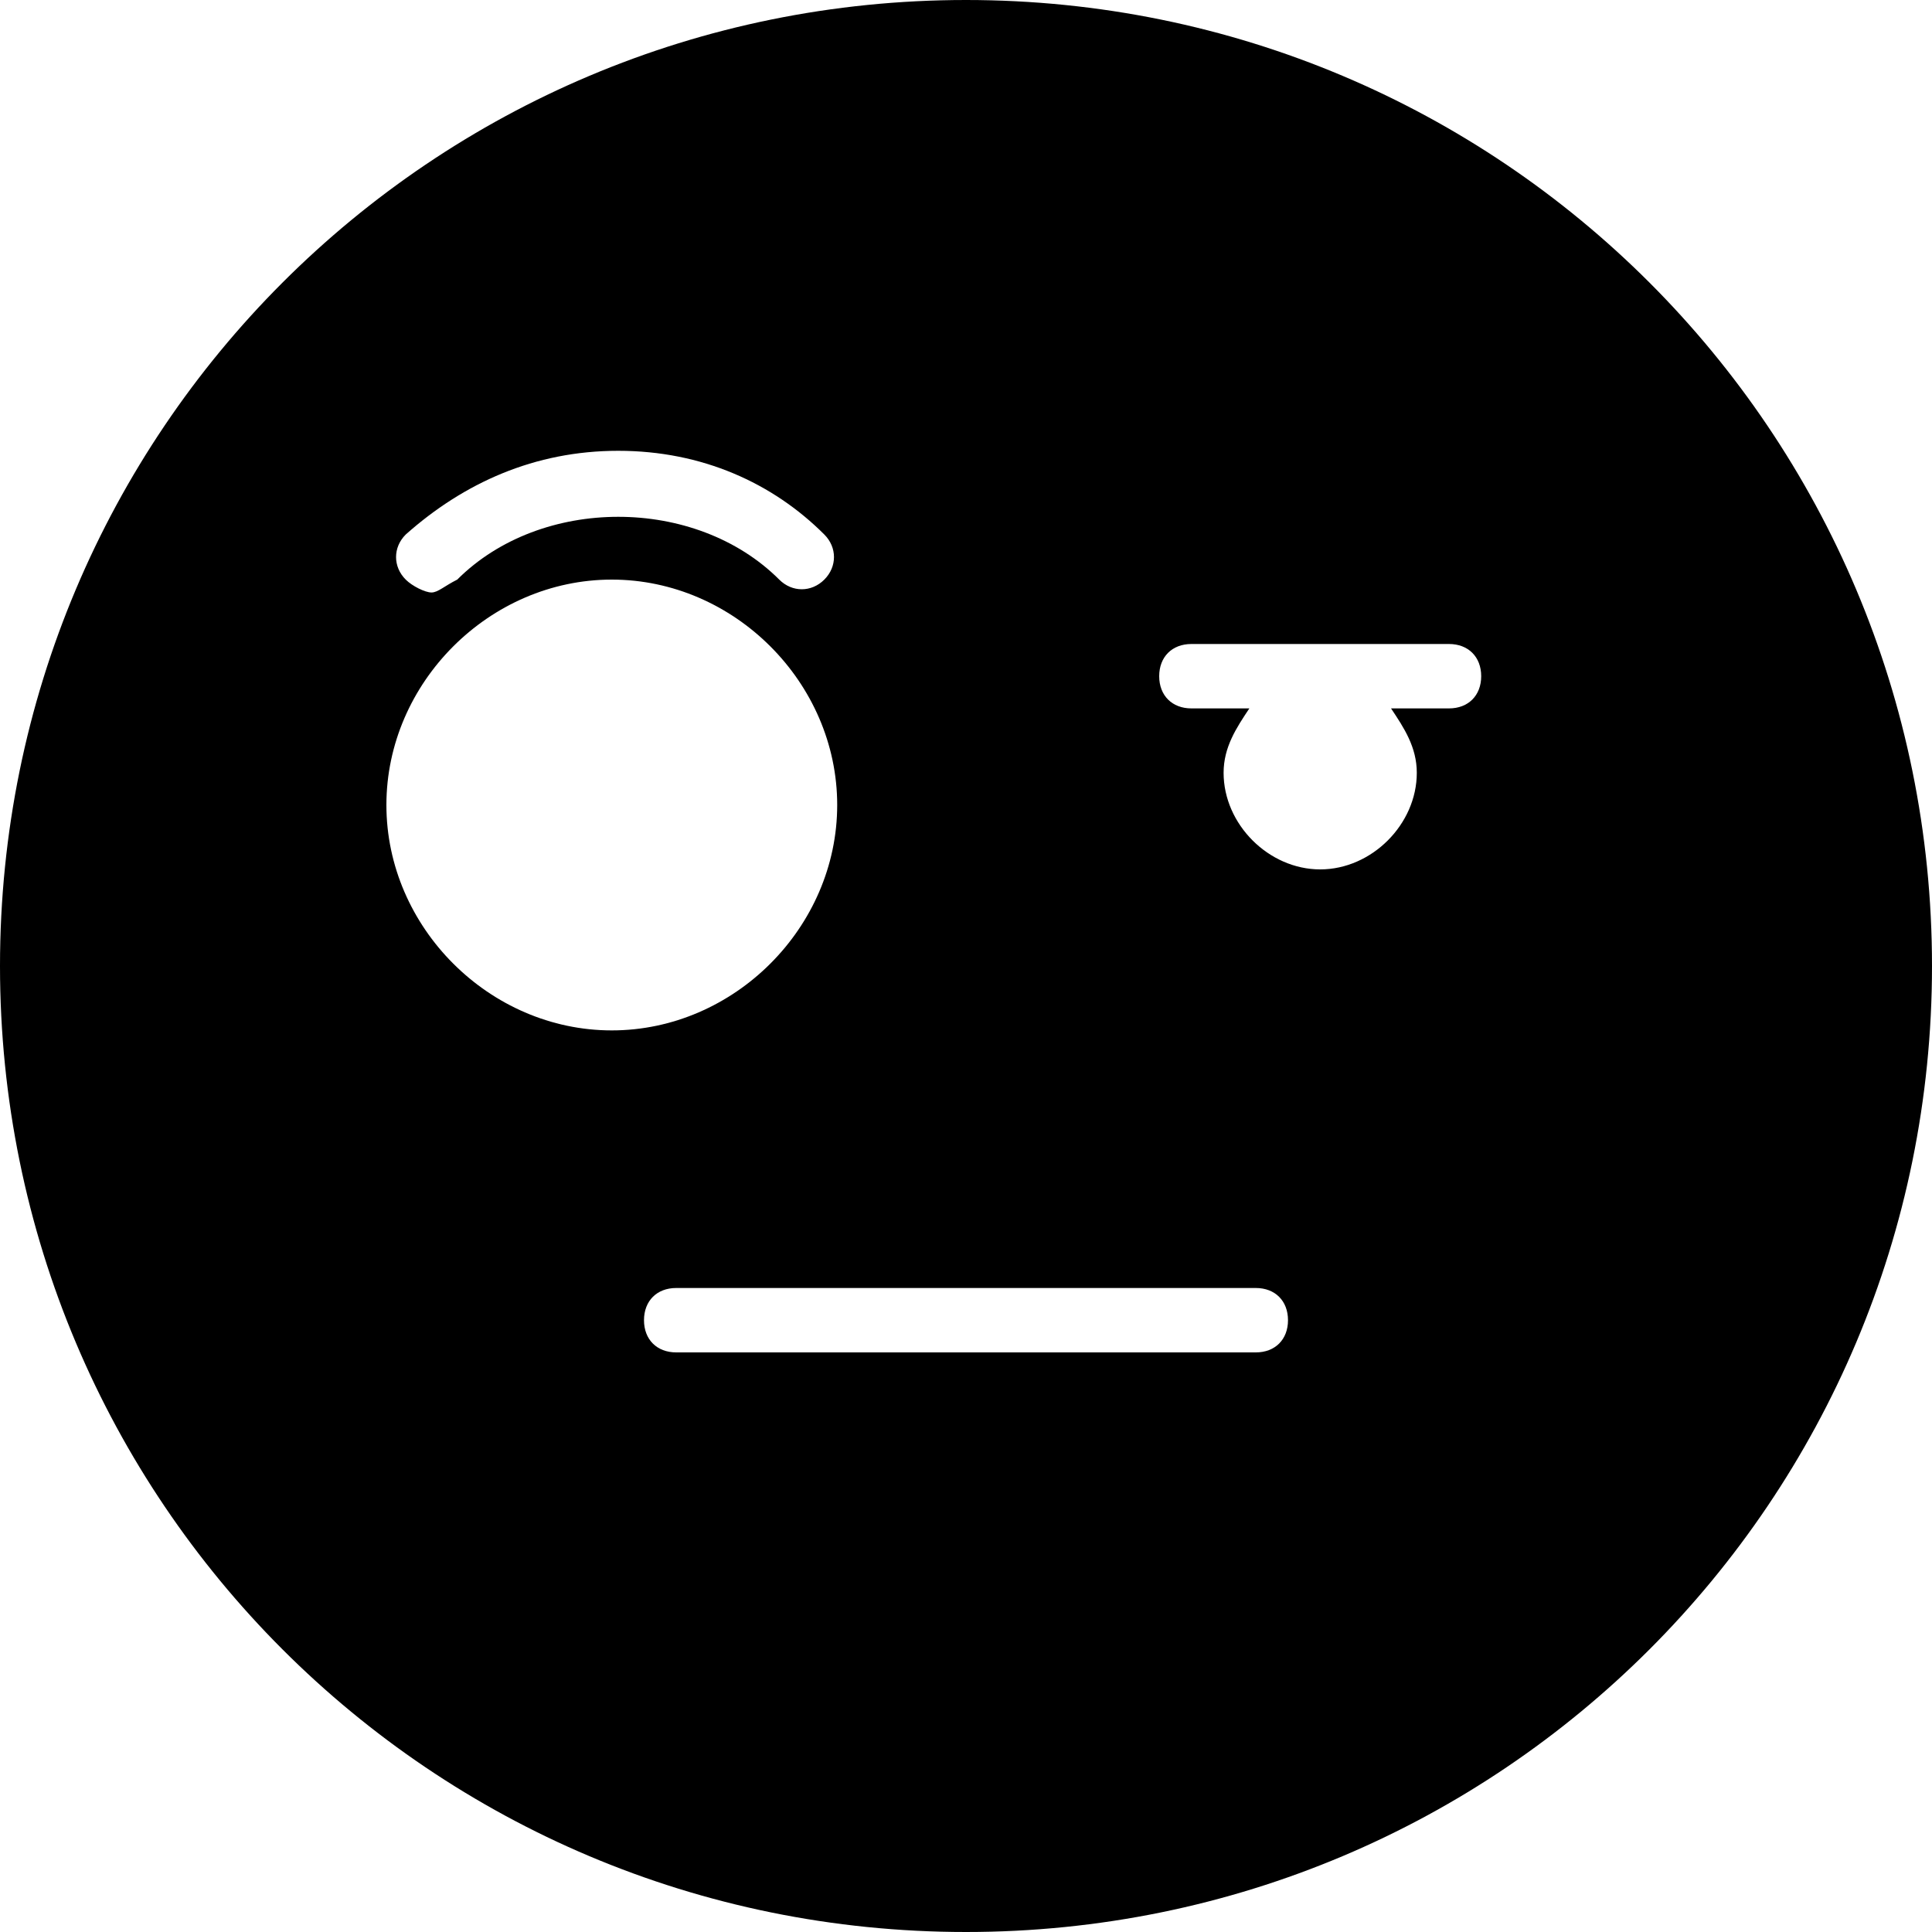 <?xml version="1.0" encoding="utf-8"?>
<!-- Generator: Adobe Illustrator 19.0.0, SVG Export Plug-In . SVG Version: 6.00 Build 0)  -->
<svg version="1.1" id="Layer_1" xmlns="http://www.w3.org/2000/svg" xmlns:xlink="http://www.w3.org/1999/xlink" x="0px" y="0px"
	 viewBox="0 0 30 30" style="enable-background:new 0 0 30 30;" xml:space="preserve">
<path d="M15,0C6.7,0,0,6.7,0,15s6.7,15,15,15s15-6.7,15-15S23.3,0,15,0z M6.3,8.3C7.2,7.5,8.3,7,9.6,7s2.4,0.5,3.2,1.3
	C13,8.5,13,8.8,12.8,9s-0.5,0.2-0.7,0c-1.3-1.3-3.7-1.3-5,0C6.9,9.1,6.8,9.2,6.7,9.2S6.4,9.1,6.3,9C6.1,8.8,6.1,8.5,6.3,8.3z
	 M6,12.5C6,10.6,7.6,9,9.5,9s3.5,1.6,3.5,3.5S11.4,16,9.5,16S6,14.4,6,12.5z M19.5,21h-9c-0.3,0-0.5-0.2-0.5-0.5s0.2-0.5,0.5-0.5h9
	c0.3,0,0.5,0.2,0.5,0.5S19.8,21,19.5,21z M22.5,11h-0.9c0.2,0.3,0.4,0.6,0.4,1c0,0.8-0.7,1.5-1.5,1.5S19,12.8,19,12
	c0-0.4,0.2-0.7,0.4-1h-0.9c-0.3,0-0.5-0.2-0.5-0.5s0.2-0.5,0.5-0.5h4c0.3,0,0.5,0.2,0.5,0.5S22.8,11,22.5,11z"/>
</svg>
